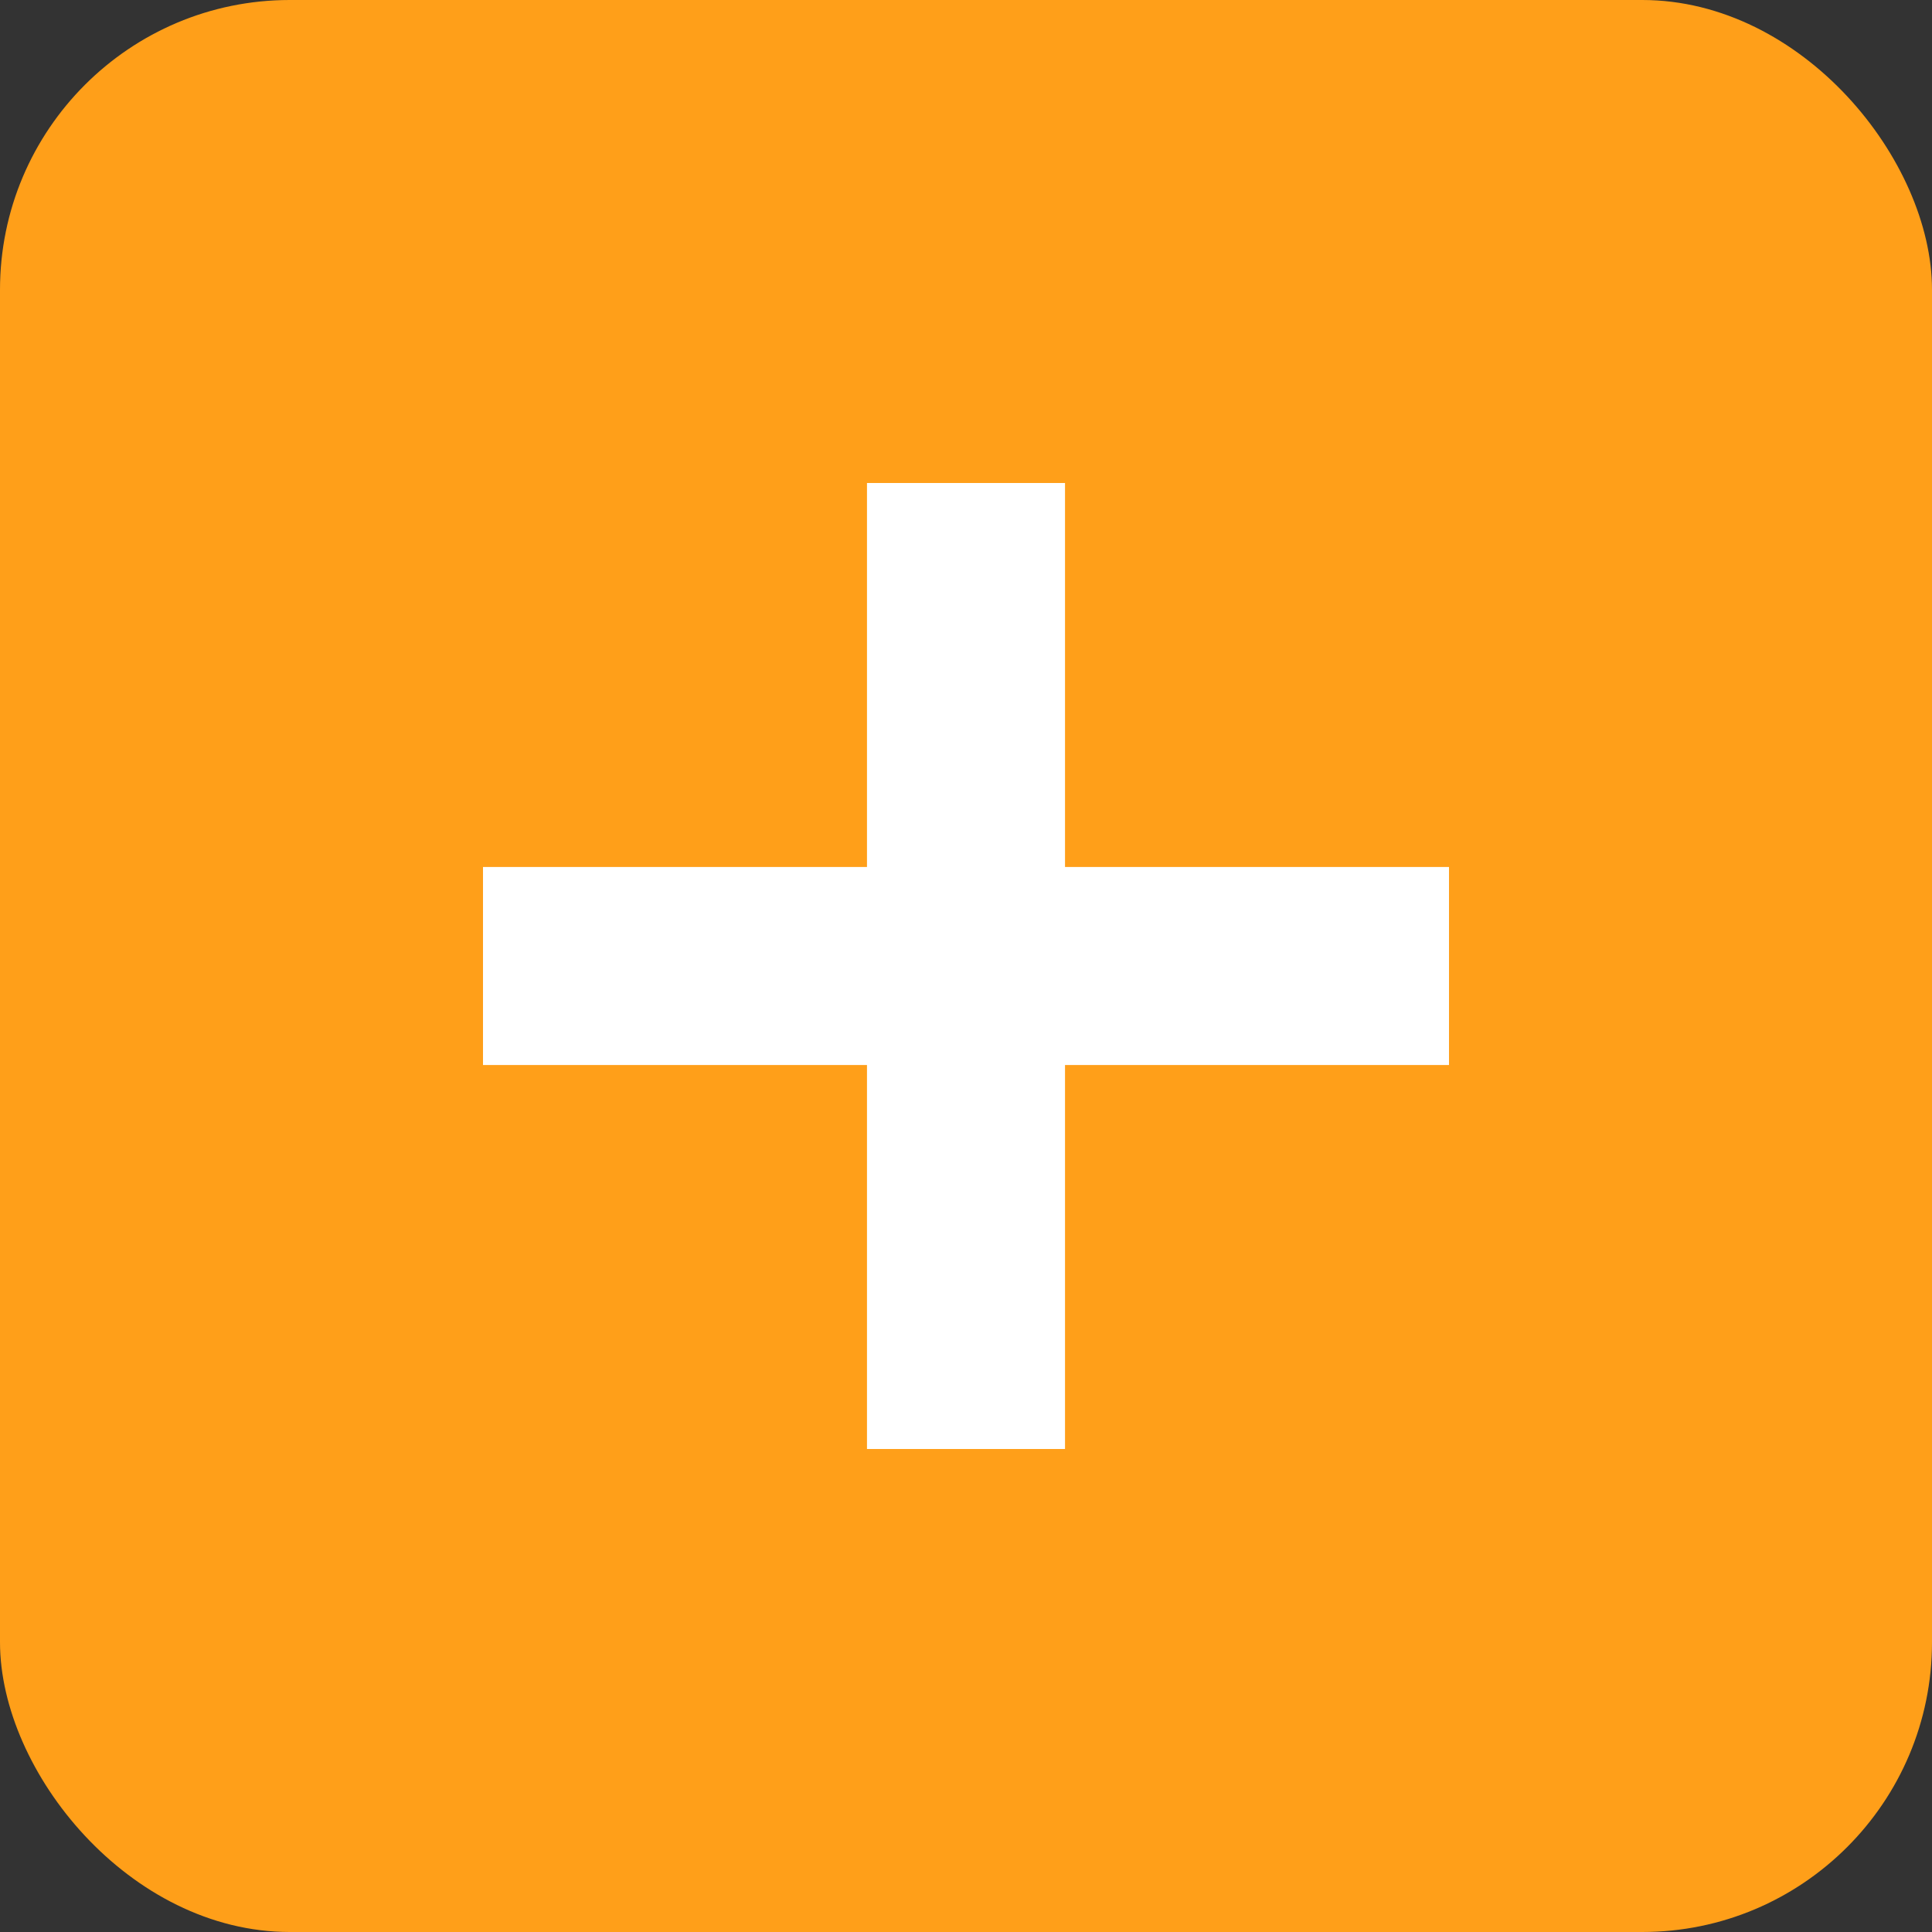 <svg id="分離模式" xmlns="http://www.w3.org/2000/svg" viewBox="0 0 16 16"><rect x="0" y="0" width="16" height="16" fill="#333333" stroke="none"/><defs><style>.cls-1{fill:#ff9f19;}.cls-2{fill:#fff;}</style></defs><title>icon-add</title><rect class="cls-1" width="16" height="16" rx="2.4" ry="2.4"/><rect class="cls-2" x="7.18" y="4" width="1.64" height="8"/><rect class="cls-2" x="9.85" y="5.69" width="1.64" height="8" transform="translate(17.69 -2.67) rotate(90)"/></svg>